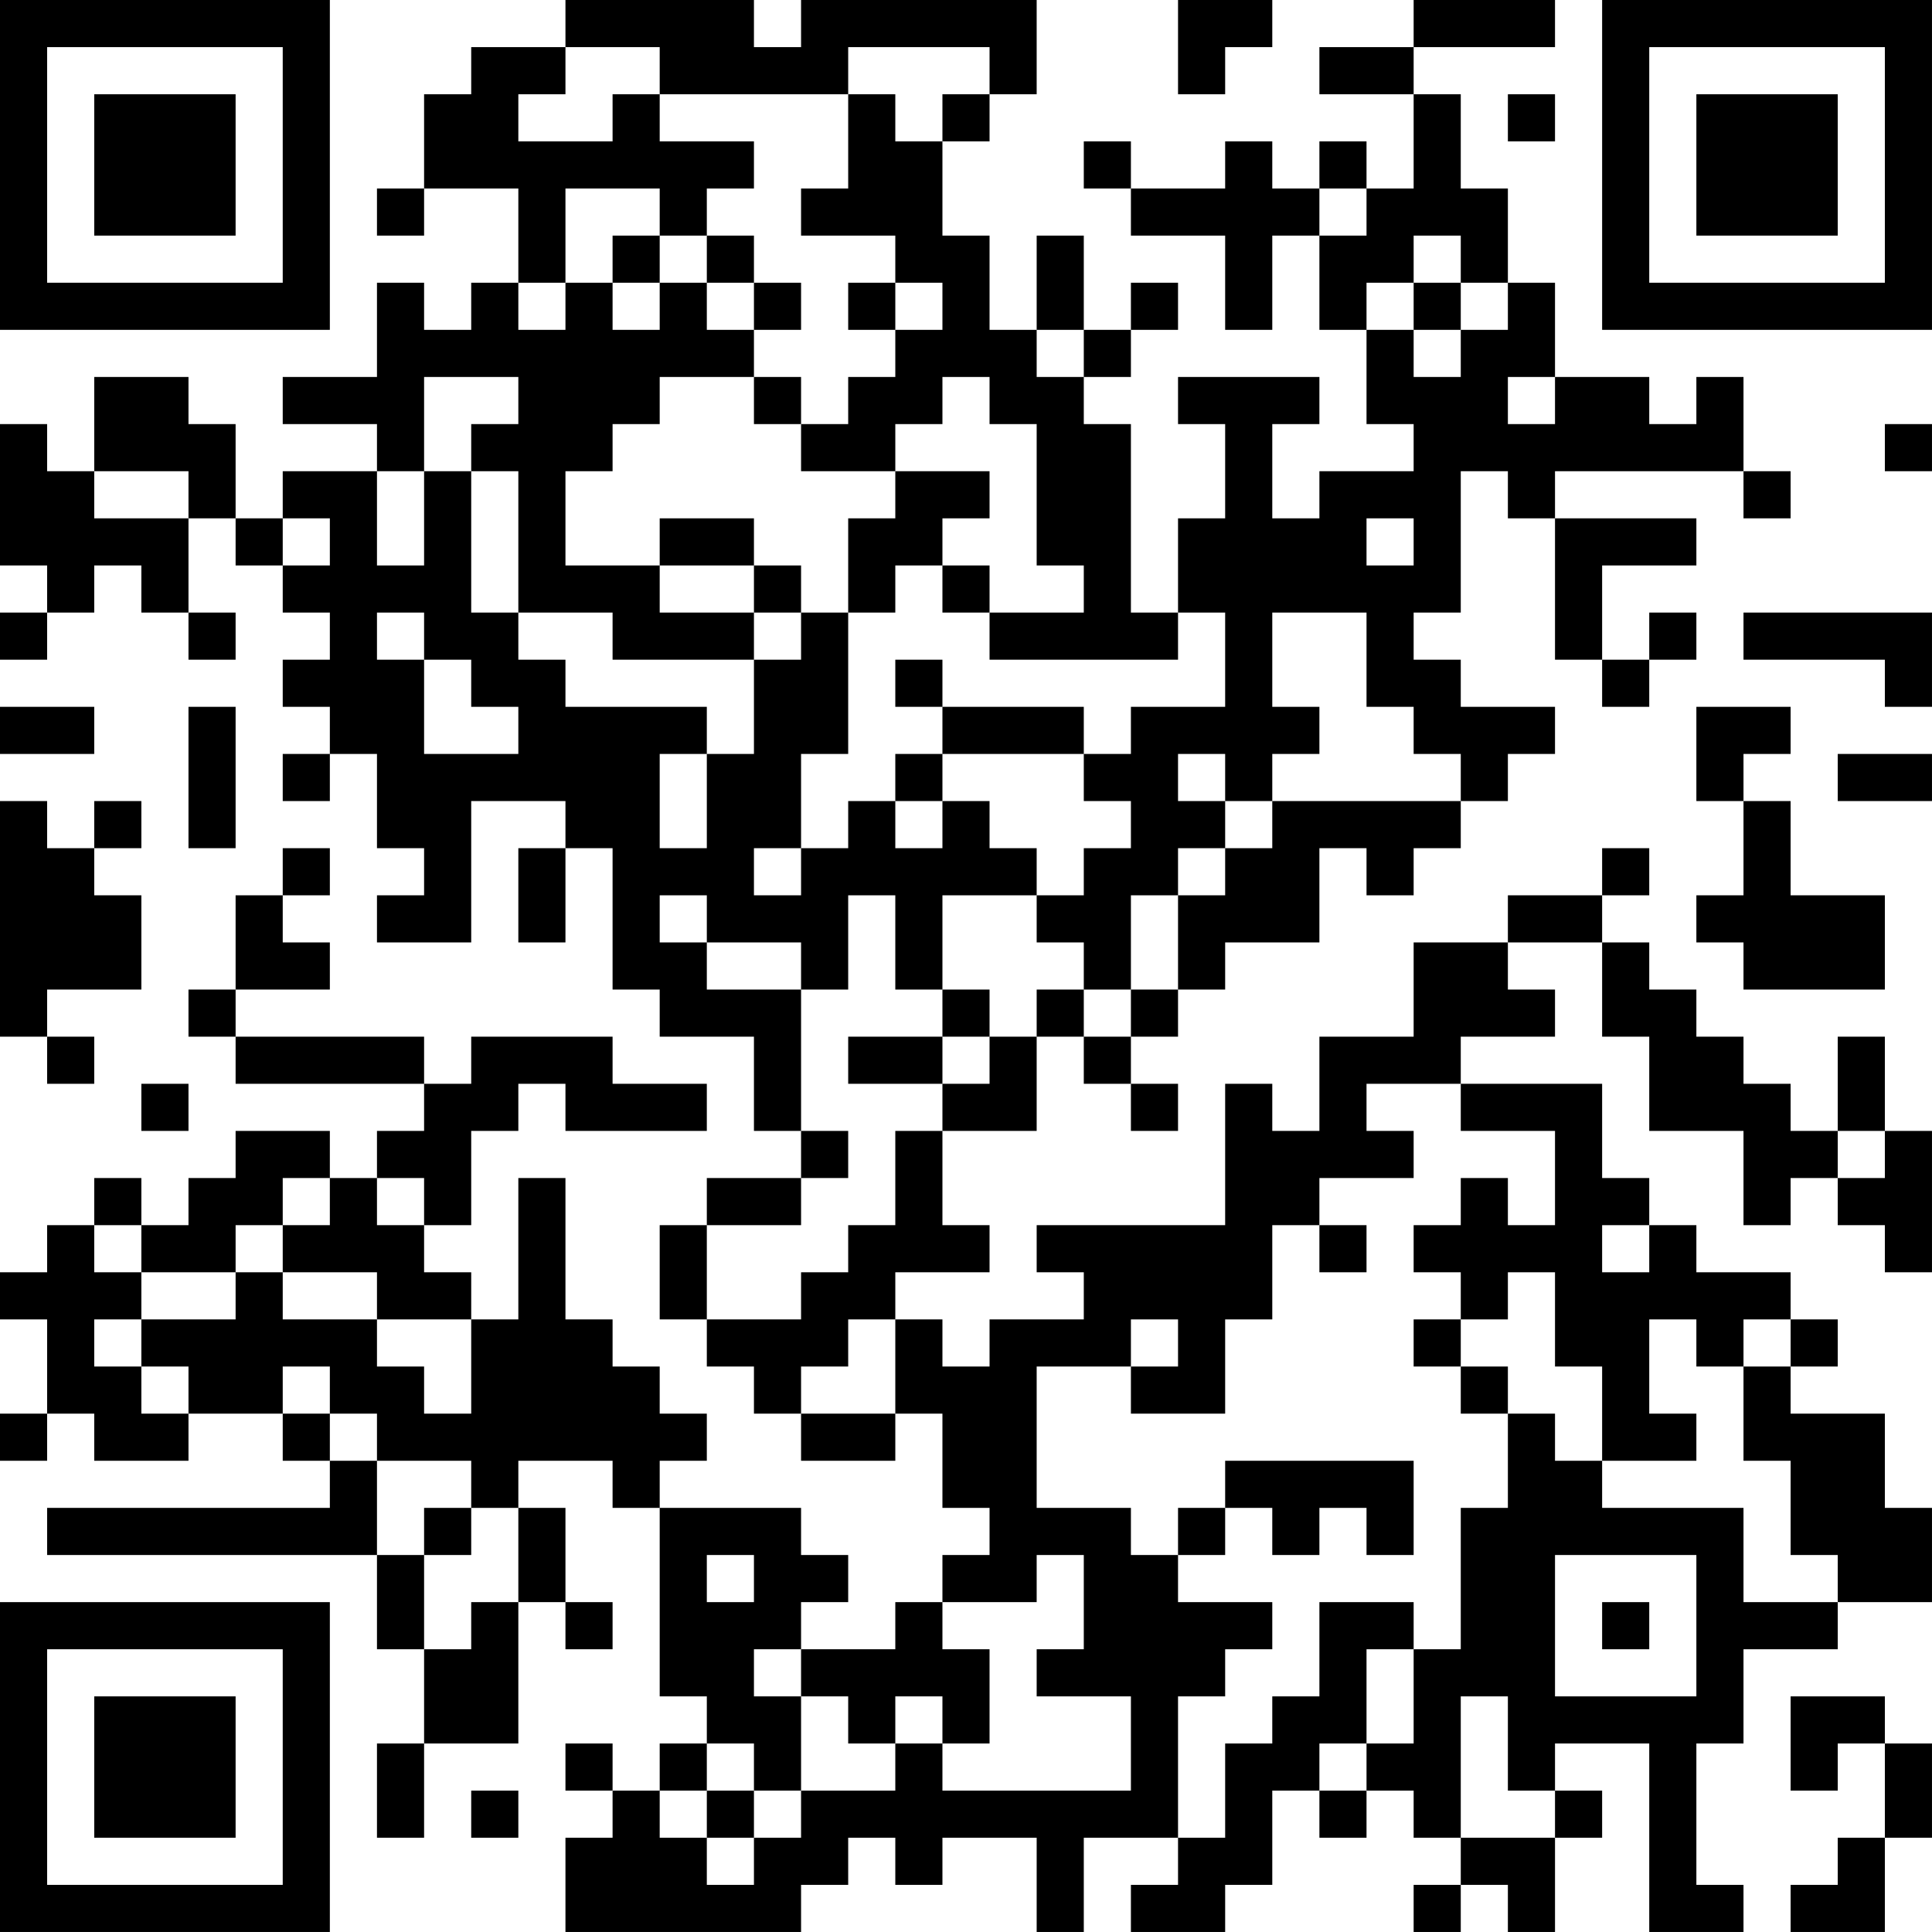<?xml version="1.0" encoding="UTF-8"?>
<svg xmlns="http://www.w3.org/2000/svg" version="1.1" width="200" height="200" viewBox="0 0 200 200"><rect x="0" y="0" width="200" height="200" fill="#ffffff"/><g transform="scale(4.878)"><g transform="translate(0,0)"><path fill-rule="evenodd" d="M12 0L12 1L10 1L10 2L9 2L9 4L8 4L8 5L9 5L9 4L11 4L11 6L10 6L10 7L9 7L9 6L8 6L8 8L6 8L6 9L8 9L8 10L6 10L6 11L5 11L5 9L4 9L4 8L2 8L2 10L1 10L1 9L0 9L0 12L1 12L1 13L0 13L0 14L1 14L1 13L2 13L2 12L3 12L3 13L4 13L4 14L5 14L5 13L4 13L4 11L5 11L5 12L6 12L6 13L7 13L7 14L6 14L6 15L7 15L7 16L6 16L6 17L7 17L7 16L8 16L8 18L9 18L9 19L8 19L8 20L10 20L10 17L12 17L12 18L11 18L11 20L12 20L12 18L13 18L13 21L14 21L14 22L16 22L16 24L17 24L17 25L15 25L15 26L14 26L14 28L15 28L15 29L16 29L16 30L17 30L17 31L19 31L19 30L20 30L20 32L21 32L21 33L20 33L20 34L19 34L19 35L17 35L17 34L18 34L18 33L17 33L17 32L14 32L14 31L15 31L15 30L14 30L14 29L13 29L13 28L12 28L12 25L11 25L11 28L10 28L10 27L9 27L9 26L10 26L10 24L11 24L11 23L12 23L12 24L15 24L15 23L13 23L13 22L10 22L10 23L9 23L9 22L5 22L5 21L7 21L7 20L6 20L6 19L7 19L7 18L6 18L6 19L5 19L5 21L4 21L4 22L5 22L5 23L9 23L9 24L8 24L8 25L7 25L7 24L5 24L5 25L4 25L4 26L3 26L3 25L2 25L2 26L1 26L1 27L0 27L0 28L1 28L1 30L0 30L0 31L1 31L1 30L2 30L2 31L4 31L4 30L6 30L6 31L7 31L7 32L1 32L1 33L8 33L8 35L9 35L9 37L8 37L8 39L9 39L9 37L11 37L11 34L12 34L12 35L13 35L13 34L12 34L12 32L11 32L11 31L13 31L13 32L14 32L14 36L15 36L15 37L14 37L14 38L13 38L13 37L12 37L12 38L13 38L13 39L12 39L12 41L17 41L17 40L18 40L18 39L19 39L19 40L20 40L20 39L22 39L22 41L23 41L23 39L25 39L25 40L24 40L24 41L26 41L26 40L27 40L27 38L28 38L28 39L29 39L29 38L30 38L30 39L31 39L31 40L30 40L30 41L31 41L31 40L32 40L32 41L33 41L33 39L34 39L34 38L33 38L33 37L35 37L35 41L37 41L37 40L36 40L36 37L37 37L37 35L39 35L39 34L41 34L41 32L40 32L40 30L38 30L38 29L39 29L39 28L38 28L38 27L36 27L36 26L35 26L35 25L34 25L34 23L31 23L31 22L33 22L33 21L32 21L32 20L34 20L34 22L35 22L35 24L37 24L37 26L38 26L38 25L39 25L39 26L40 26L40 27L41 27L41 24L40 24L40 22L39 22L39 24L38 24L38 23L37 23L37 22L36 22L36 21L35 21L35 20L34 20L34 19L35 19L35 18L34 18L34 19L32 19L32 20L30 20L30 22L28 22L28 24L27 24L27 23L26 23L26 26L22 26L22 27L23 27L23 28L21 28L21 29L20 29L20 28L19 28L19 27L21 27L21 26L20 26L20 24L22 24L22 22L23 22L23 23L24 23L24 24L25 24L25 23L24 23L24 22L25 22L25 21L26 21L26 20L28 20L28 18L29 18L29 19L30 19L30 18L31 18L31 17L32 17L32 16L33 16L33 15L31 15L31 14L30 14L30 13L31 13L31 10L32 10L32 11L33 11L33 14L34 14L34 15L35 15L35 14L36 14L36 13L35 13L35 14L34 14L34 12L36 12L36 11L33 11L33 10L37 10L37 11L38 11L38 10L37 10L37 8L36 8L36 9L35 9L35 8L33 8L33 6L32 6L32 4L31 4L31 2L30 2L30 1L33 1L33 0L30 0L30 1L28 1L28 2L30 2L30 4L29 4L29 3L28 3L28 4L27 4L27 3L26 3L26 4L24 4L24 3L23 3L23 4L24 4L24 5L26 5L26 7L27 7L27 5L28 5L28 7L29 7L29 9L30 9L30 10L28 10L28 11L27 11L27 9L28 9L28 8L25 8L25 9L26 9L26 11L25 11L25 13L24 13L24 9L23 9L23 8L24 8L24 7L25 7L25 6L24 6L24 7L23 7L23 5L22 5L22 7L21 7L21 5L20 5L20 3L21 3L21 2L22 2L22 0L17 0L17 1L16 1L16 0ZM25 0L25 2L26 2L26 1L27 1L27 0ZM12 1L12 2L11 2L11 3L13 3L13 2L14 2L14 3L16 3L16 4L15 4L15 5L14 5L14 4L12 4L12 6L11 6L11 7L12 7L12 6L13 6L13 7L14 7L14 6L15 6L15 7L16 7L16 8L14 8L14 9L13 9L13 10L12 10L12 12L14 12L14 13L16 13L16 14L13 14L13 13L11 13L11 10L10 10L10 9L11 9L11 8L9 8L9 10L8 10L8 12L9 12L9 10L10 10L10 13L11 13L11 14L12 14L12 15L15 15L15 16L14 16L14 18L15 18L15 16L16 16L16 14L17 14L17 13L18 13L18 16L17 16L17 18L16 18L16 19L17 19L17 18L18 18L18 17L19 17L19 18L20 18L20 17L21 17L21 18L22 18L22 19L20 19L20 21L19 21L19 19L18 19L18 21L17 21L17 20L15 20L15 19L14 19L14 20L15 20L15 21L17 21L17 24L18 24L18 25L17 25L17 26L15 26L15 28L17 28L17 27L18 27L18 26L19 26L19 24L20 24L20 23L21 23L21 22L22 22L22 21L23 21L23 22L24 22L24 21L25 21L25 19L26 19L26 18L27 18L27 17L31 17L31 16L30 16L30 15L29 15L29 13L27 13L27 15L28 15L28 16L27 16L27 17L26 17L26 16L25 16L25 17L26 17L26 18L25 18L25 19L24 19L24 21L23 21L23 20L22 20L22 19L23 19L23 18L24 18L24 17L23 17L23 16L24 16L24 15L26 15L26 13L25 13L25 14L21 14L21 13L23 13L23 12L22 12L22 9L21 9L21 8L20 8L20 9L19 9L19 10L17 10L17 9L18 9L18 8L19 8L19 7L20 7L20 6L19 6L19 5L17 5L17 4L18 4L18 2L19 2L19 3L20 3L20 2L21 2L21 1L18 1L18 2L14 2L14 1ZM32 2L32 3L33 3L33 2ZM28 4L28 5L29 5L29 4ZM13 5L13 6L14 6L14 5ZM15 5L15 6L16 6L16 7L17 7L17 6L16 6L16 5ZM30 5L30 6L29 6L29 7L30 7L30 8L31 8L31 7L32 7L32 6L31 6L31 5ZM18 6L18 7L19 7L19 6ZM30 6L30 7L31 7L31 6ZM22 7L22 8L23 8L23 7ZM16 8L16 9L17 9L17 8ZM32 8L32 9L33 9L33 8ZM40 9L40 10L41 10L41 9ZM2 10L2 11L4 11L4 10ZM19 10L19 11L18 11L18 13L19 13L19 12L20 12L20 13L21 13L21 12L20 12L20 11L21 11L21 10ZM6 11L6 12L7 12L7 11ZM14 11L14 12L16 12L16 13L17 13L17 12L16 12L16 11ZM29 11L29 12L30 12L30 11ZM8 13L8 14L9 14L9 16L11 16L11 15L10 15L10 14L9 14L9 13ZM37 13L37 14L40 14L40 15L41 15L41 13ZM19 14L19 15L20 15L20 16L19 16L19 17L20 17L20 16L23 16L23 15L20 15L20 14ZM0 15L0 16L2 16L2 15ZM4 15L4 18L5 18L5 15ZM36 15L36 17L37 17L37 19L36 19L36 20L37 20L37 21L40 21L40 19L38 19L38 17L37 17L37 16L38 16L38 15ZM39 16L39 17L41 17L41 16ZM0 17L0 22L1 22L1 23L2 23L2 22L1 22L1 21L3 21L3 19L2 19L2 18L3 18L3 17L2 17L2 18L1 18L1 17ZM20 21L20 22L18 22L18 23L20 23L20 22L21 22L21 21ZM3 23L3 24L4 24L4 23ZM29 23L29 24L30 24L30 25L28 25L28 26L27 26L27 28L26 28L26 30L24 30L24 29L25 29L25 28L24 28L24 29L22 29L22 32L24 32L24 33L25 33L25 34L27 34L27 35L26 35L26 36L25 36L25 39L26 39L26 37L27 37L27 36L28 36L28 34L30 34L30 35L29 35L29 37L28 37L28 38L29 38L29 37L30 37L30 35L31 35L31 32L32 32L32 30L33 30L33 31L34 31L34 32L37 32L37 34L39 34L39 33L38 33L38 31L37 31L37 29L38 29L38 28L37 28L37 29L36 29L36 28L35 28L35 30L36 30L36 31L34 31L34 29L33 29L33 27L32 27L32 28L31 28L31 27L30 27L30 26L31 26L31 25L32 25L32 26L33 26L33 24L31 24L31 23ZM39 24L39 25L40 25L40 24ZM6 25L6 26L5 26L5 27L3 27L3 26L2 26L2 27L3 27L3 28L2 28L2 29L3 29L3 30L4 30L4 29L3 29L3 28L5 28L5 27L6 27L6 28L8 28L8 29L9 29L9 30L10 30L10 28L8 28L8 27L6 27L6 26L7 26L7 25ZM8 25L8 26L9 26L9 25ZM28 26L28 27L29 27L29 26ZM34 26L34 27L35 27L35 26ZM18 28L18 29L17 29L17 30L19 30L19 28ZM30 28L30 29L31 29L31 30L32 30L32 29L31 29L31 28ZM6 29L6 30L7 30L7 31L8 31L8 33L9 33L9 35L10 35L10 34L11 34L11 32L10 32L10 31L8 31L8 30L7 30L7 29ZM26 31L26 32L25 32L25 33L26 33L26 32L27 32L27 33L28 33L28 32L29 32L29 33L30 33L30 31ZM9 32L9 33L10 33L10 32ZM15 33L15 34L16 34L16 33ZM22 33L22 34L20 34L20 35L21 35L21 37L20 37L20 36L19 36L19 37L18 37L18 36L17 36L17 35L16 35L16 36L17 36L17 38L16 38L16 37L15 37L15 38L14 38L14 39L15 39L15 40L16 40L16 39L17 39L17 38L19 38L19 37L20 37L20 38L24 38L24 36L22 36L22 35L23 35L23 33ZM33 33L33 36L36 36L36 33ZM34 34L34 35L35 35L35 34ZM31 36L31 39L33 39L33 38L32 38L32 36ZM38 36L38 38L39 38L39 37L40 37L40 39L39 39L39 40L38 40L38 41L40 41L40 39L41 39L41 37L40 37L40 36ZM10 38L10 39L11 39L11 38ZM15 38L15 39L16 39L16 38ZM0 0L0 7L7 7L7 0ZM1 1L1 6L6 6L6 1ZM2 2L2 5L5 5L5 2ZM34 0L34 7L41 7L41 0ZM35 1L35 6L40 6L40 1ZM36 2L36 5L39 5L39 2ZM0 34L0 41L7 41L7 34ZM1 35L1 40L6 40L6 35ZM2 36L2 39L5 39L5 36Z" fill="#000000"/></g></g></svg>
